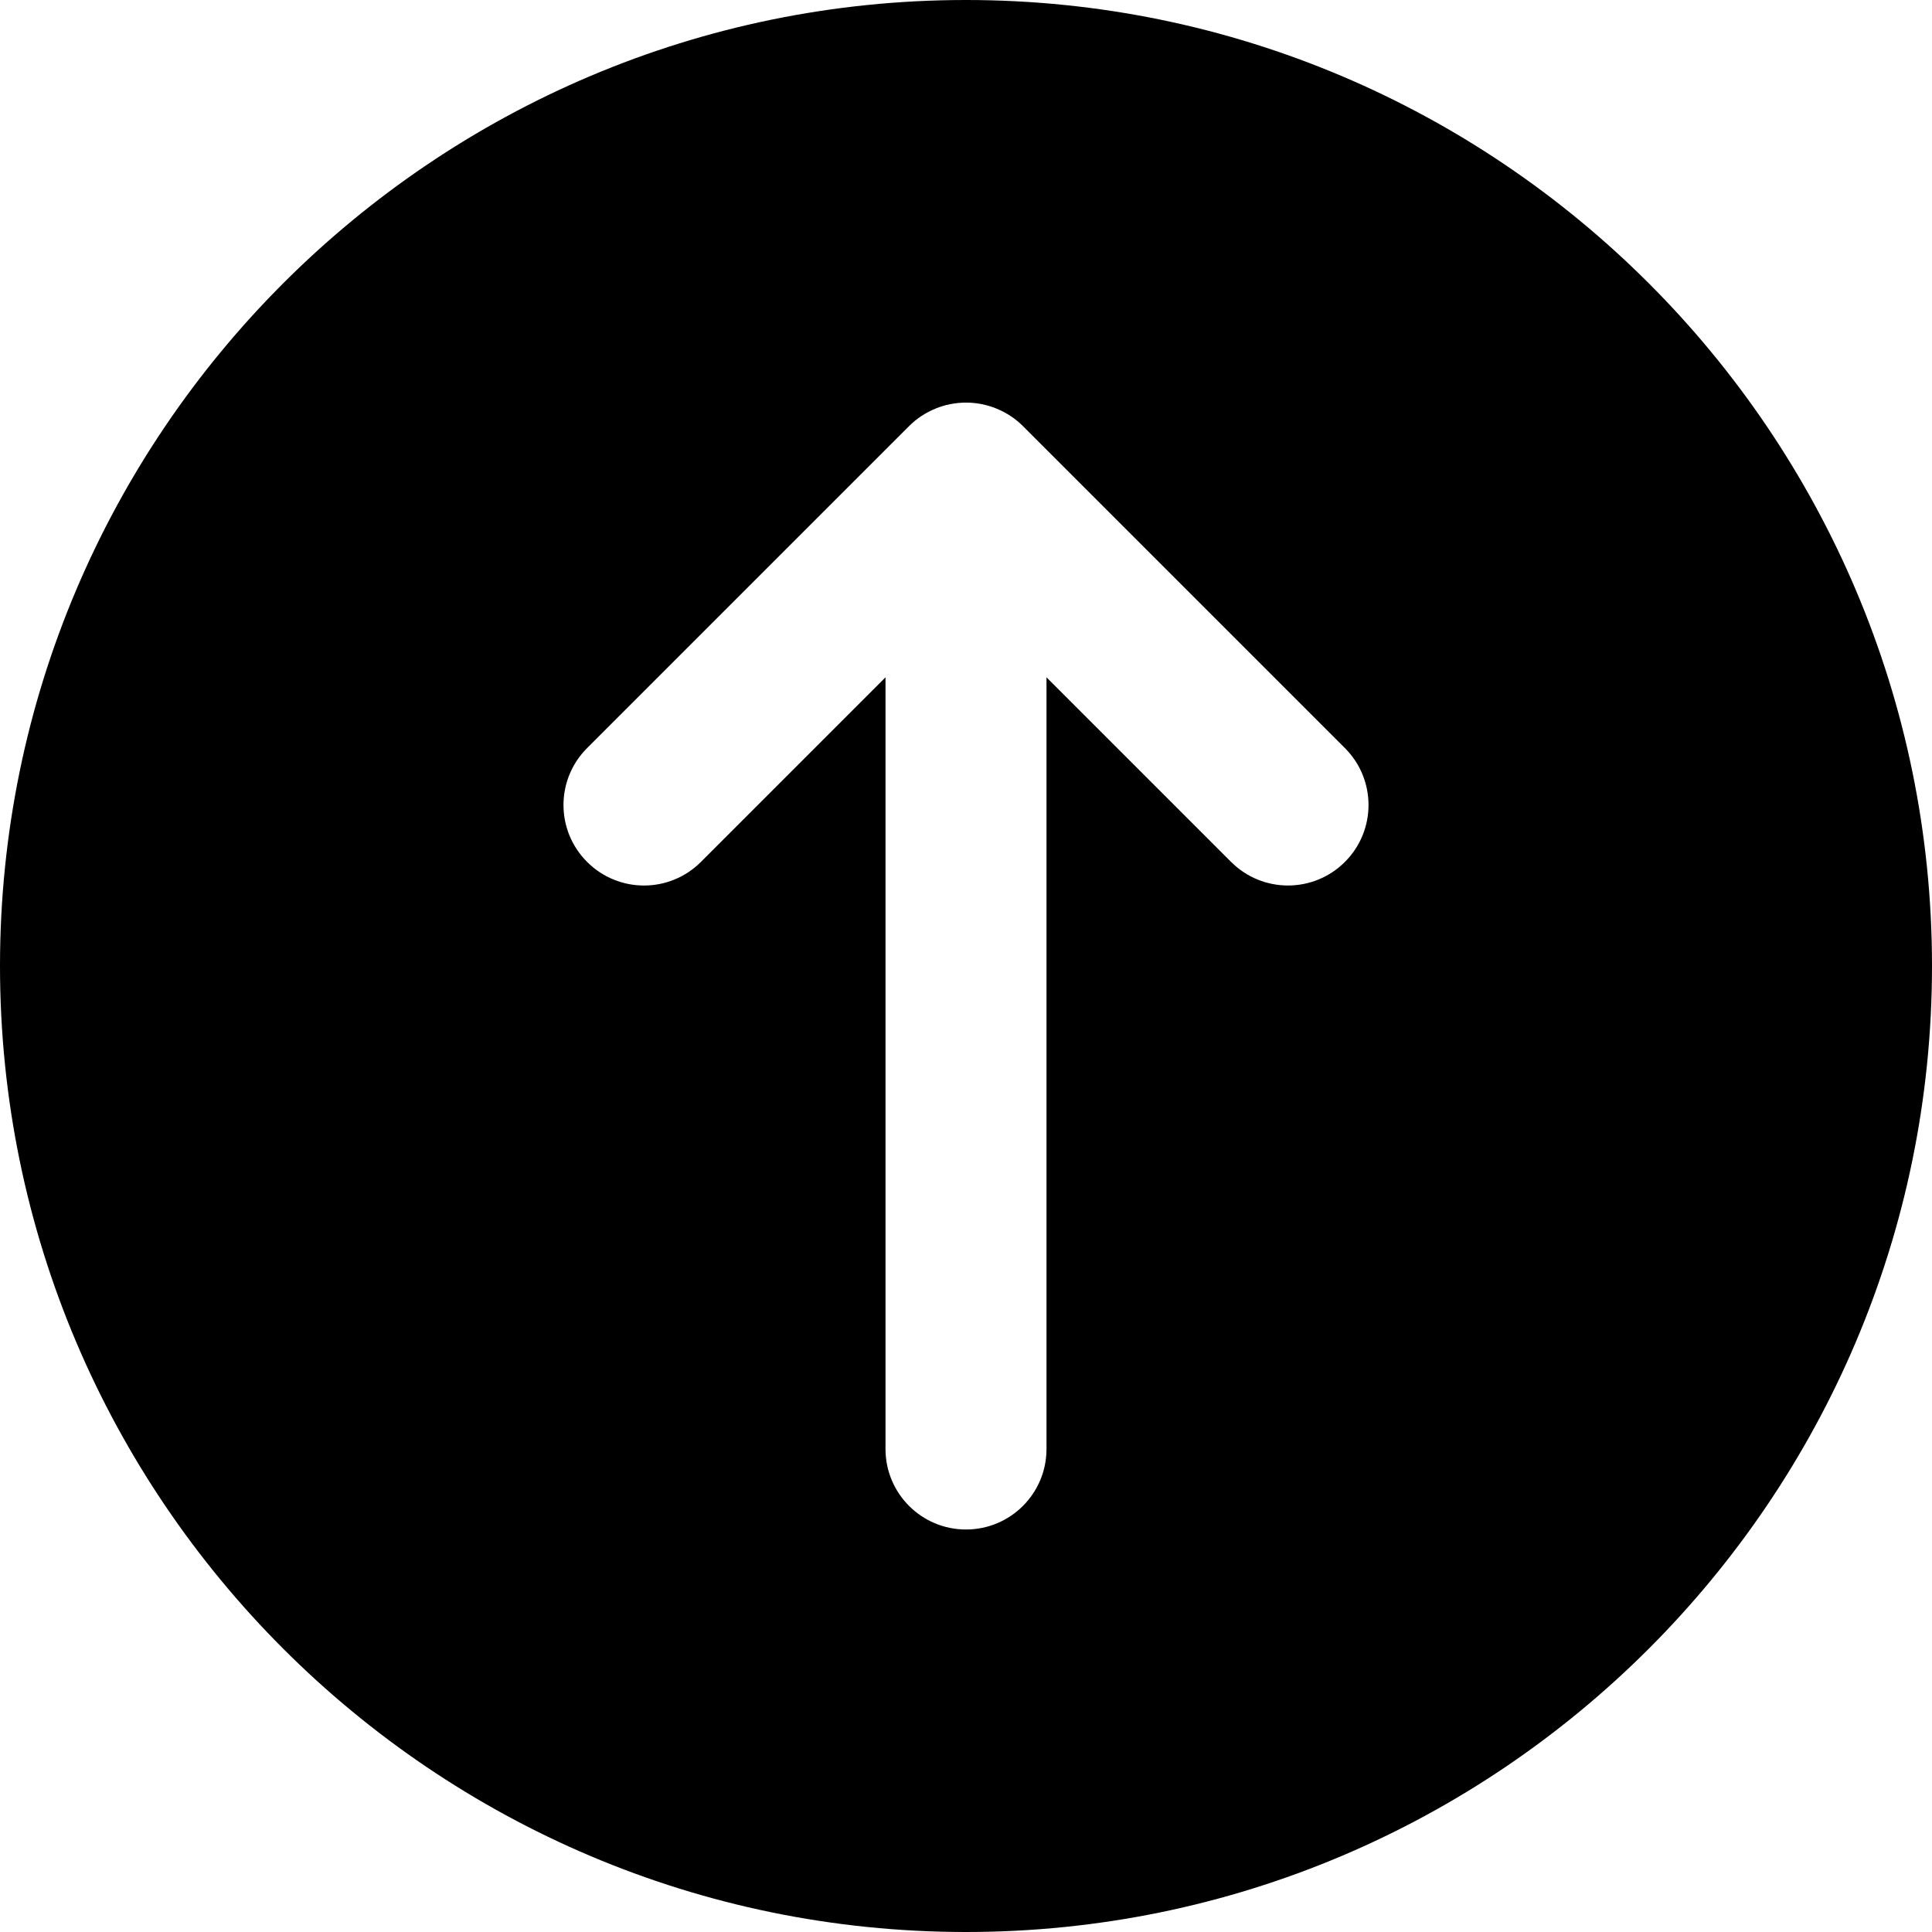 <?xml version="1.0" encoding="iso-8859-1"?>
<!-- Generator: Adobe Illustrator 19.0.0, SVG Export Plug-In . SVG Version: 6.00 Build 0)  -->
<svg xmlns="http://www.w3.org/2000/svg" xmlns:xlink="http://www.w3.org/1999/xlink" version="1.1" id="Layer_1" x="0px" y="0px" viewBox="0 0 512 512" style="enable-background:new 0 0 512 512;" xml:space="preserve">
<g>
	<g>
		<path d="M256,0C114.837,0,0,114.837,0,256s114.837,256,256,256s256-114.837,256-256S397.163,0,256,0z M356.416,228.416    c-4.16,4.16-9.621,6.251-15.083,6.251c-5.461,0-10.923-2.091-15.083-6.251l-48.917-48.917V384    c0,11.776-9.536,21.333-21.333,21.333s-21.333-9.557-21.333-21.333V179.499l-48.917,48.917c-8.341,8.341-21.824,8.341-30.165,0    s-8.341-21.824,0-30.165l85.312-85.312c1.963-1.984,4.331-3.541,6.955-4.629c5.205-2.155,11.093-2.155,16.299,0    c2.624,1.088,4.992,2.645,6.955,4.629l85.312,85.312C364.757,206.592,364.757,220.075,356.416,228.416z"/>
	</g>
</g>
<g>
</g>
<g>
</g>
<g>
</g>
<g>
</g>
<g>
</g>
<g>
</g>
<g>
</g>
<g>
</g>
<g>
</g>
<g>
</g>
<g>
</g>
<g>
</g>
<g>
</g>
<g>
</g>
<g>
</g>
</svg>
